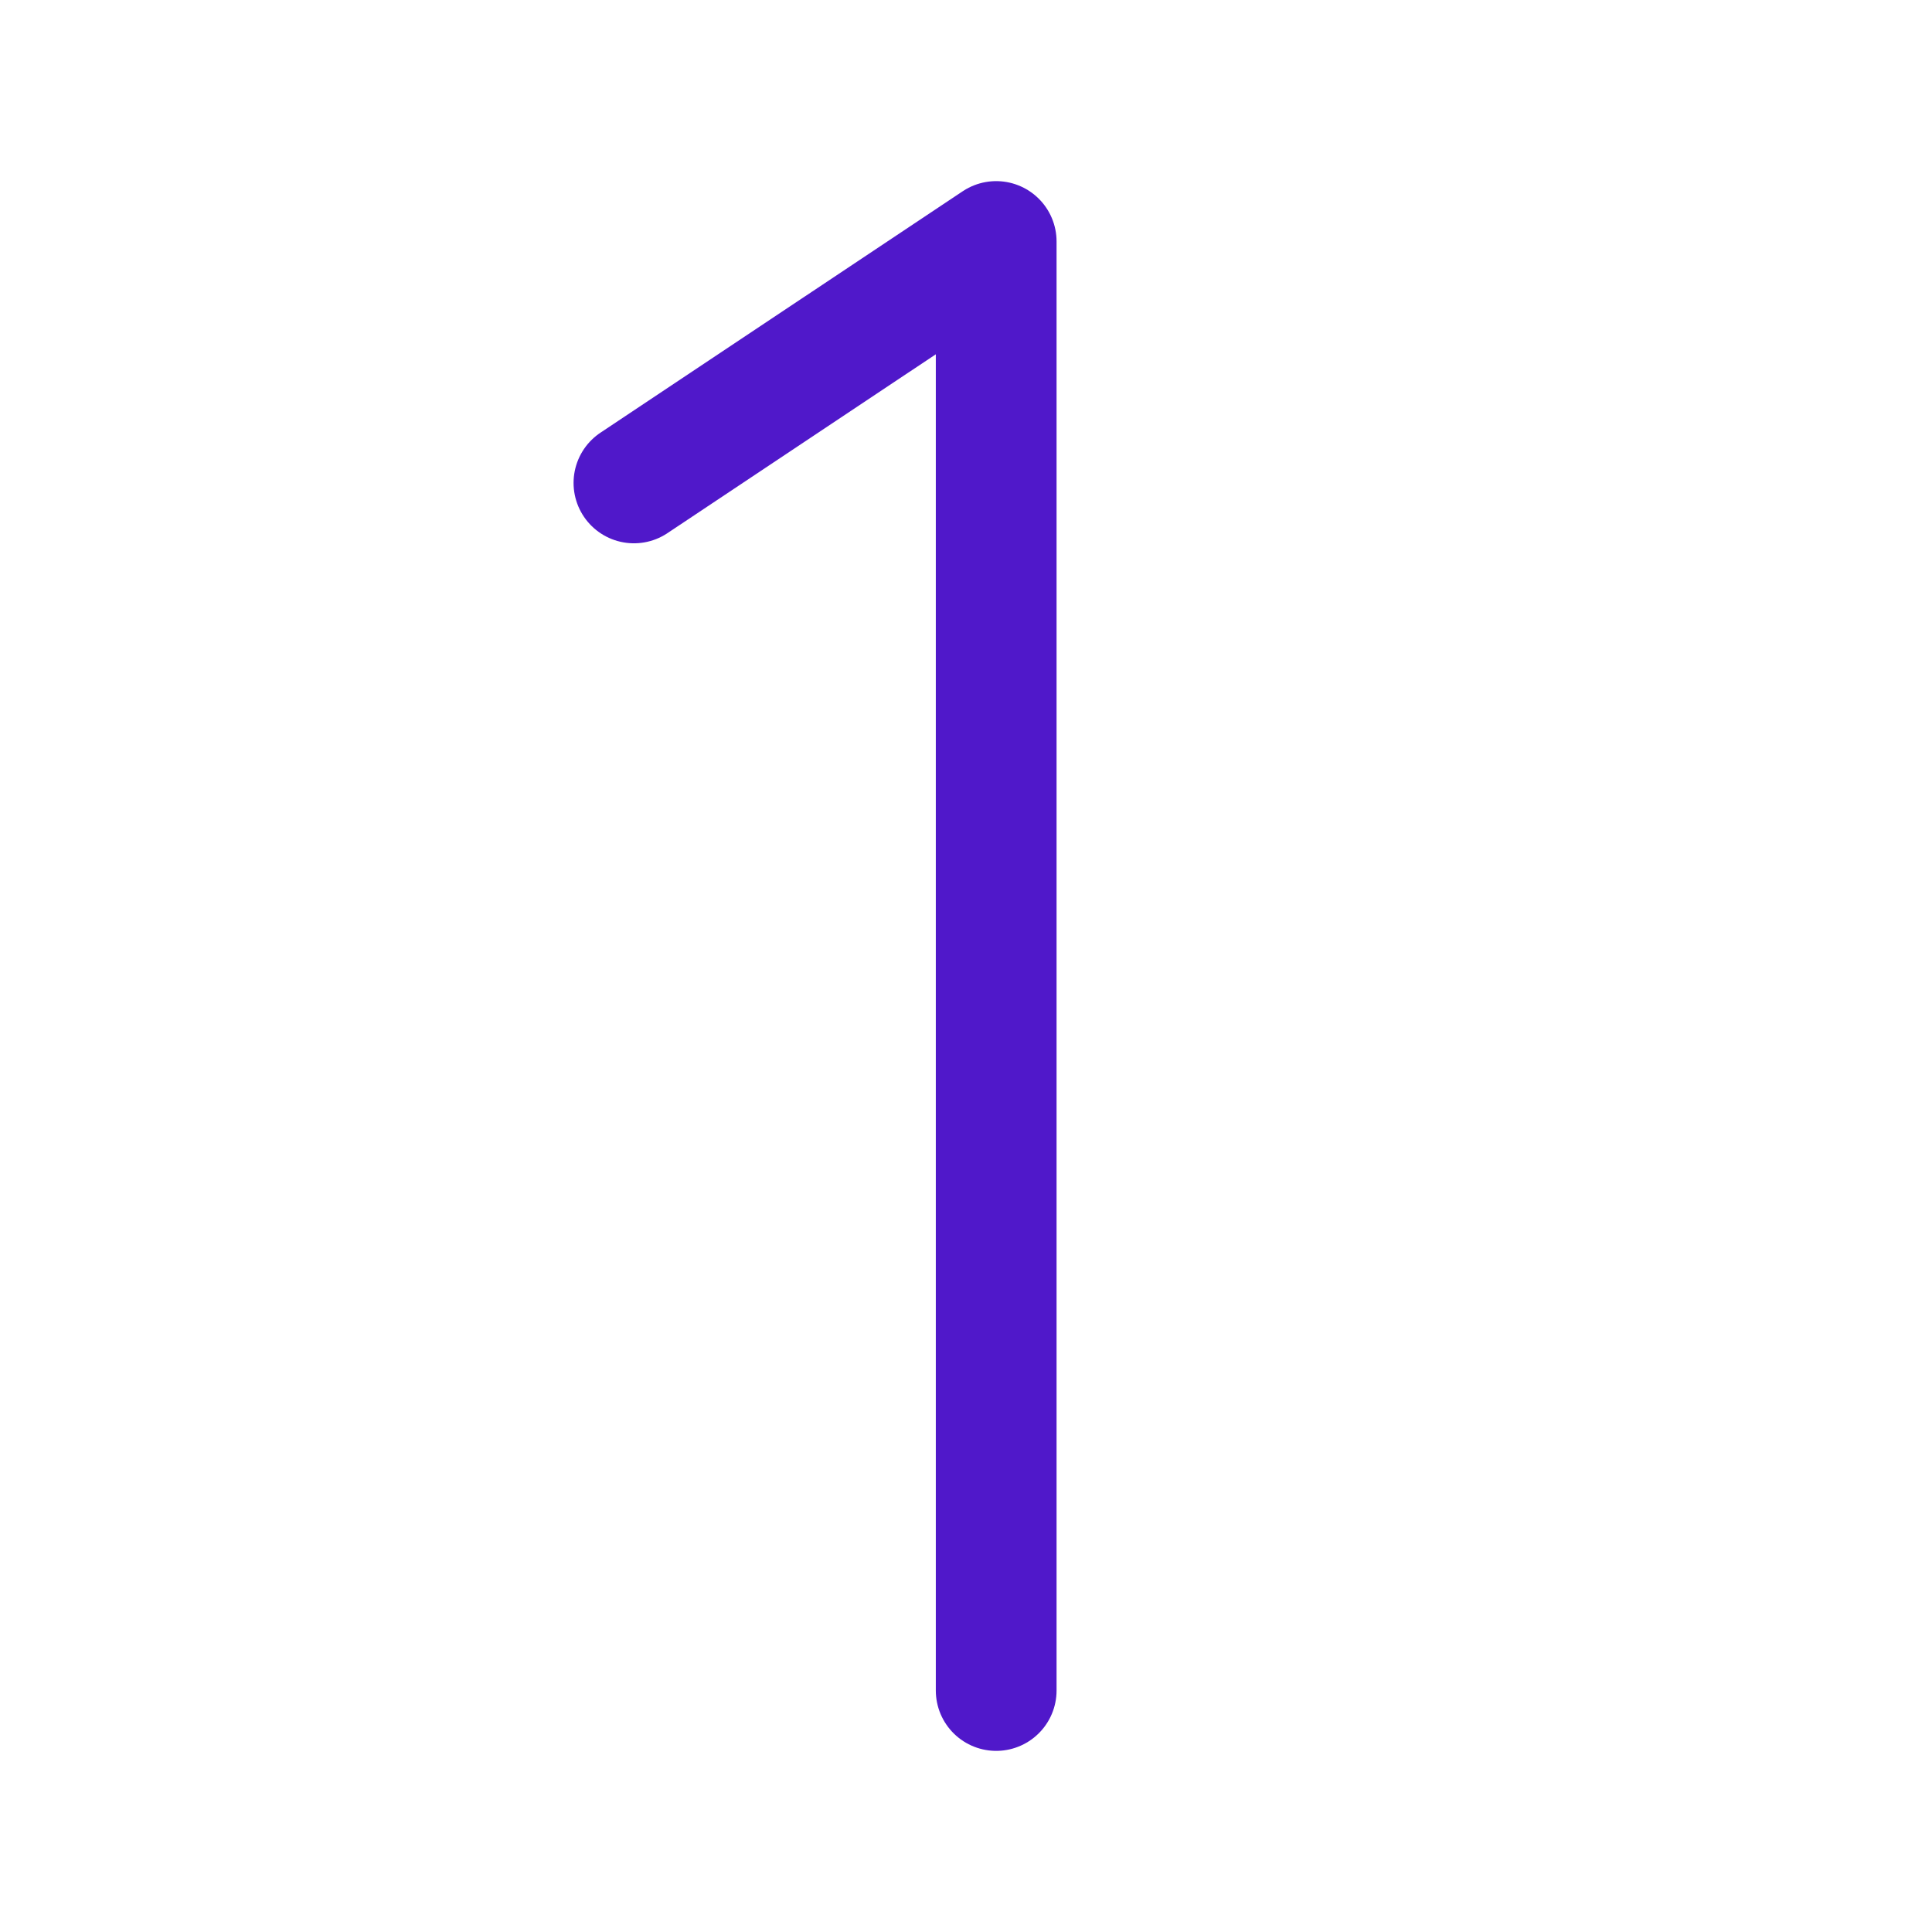 <svg width="24" height="24" viewBox="0 0 24 24" fill="none" xmlns="http://www.w3.org/2000/svg">
<path d="M7.875 5.999L12.375 3V21" stroke="#5018CA" stroke-width="1.5" stroke-linecap="round" stroke-linejoin="round"/>
</svg>
